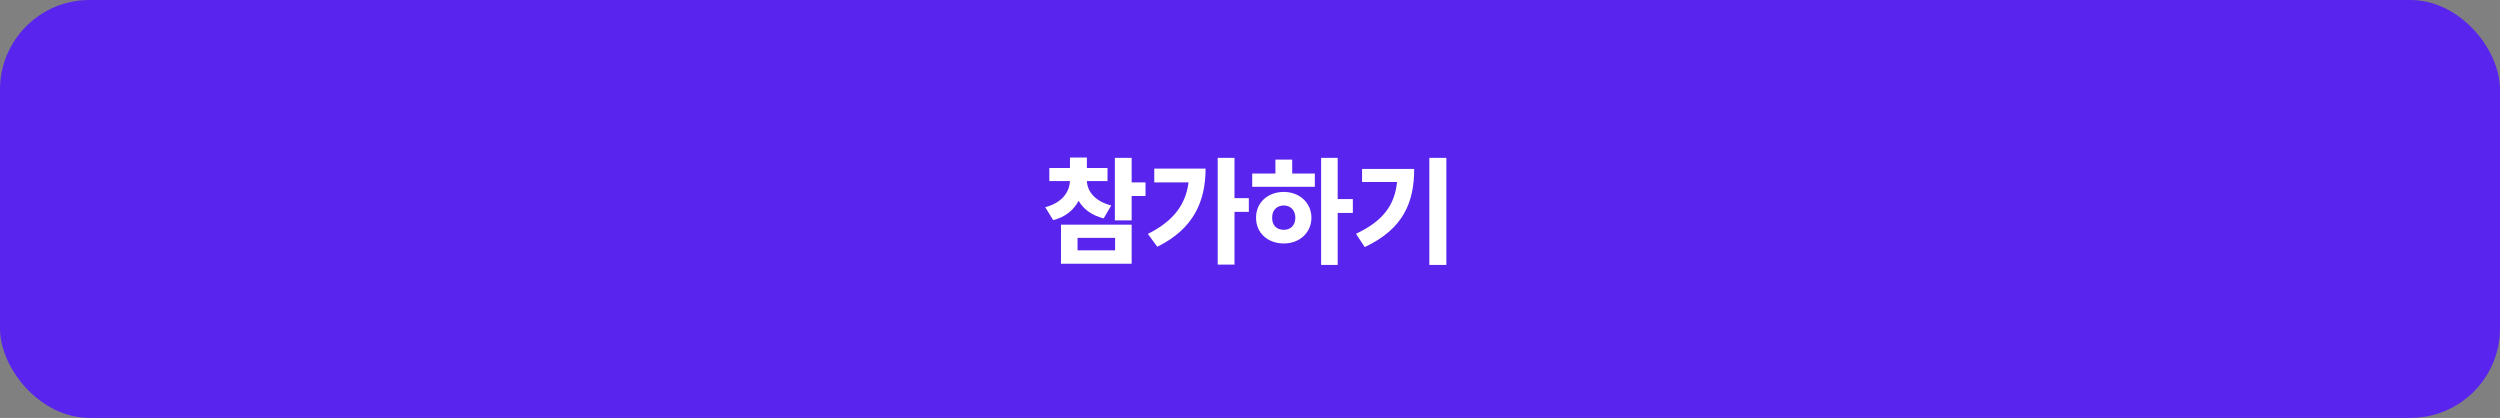 <svg width="335" height="56" viewBox="0 0 335 56" fill="none" xmlns="http://www.w3.org/2000/svg">
<rect x="0" y="0" width="335" height="56" fill="#808080" stroke="none"/>
<rect width="335" height="56" rx="12" fill="#5924ED"/>
<path d="M148.406 22.516V24.266H145.641C145.711 25.586 146.625 26.938 148.906 27.531L147.891 29.266C146.273 28.859 145.18 28.008 144.531 26.906C143.898 28.125 142.797 29.07 141.125 29.5L140.062 27.766C142.352 27.164 143.297 25.719 143.375 24.266H140.609V22.516H143.375V21.109H145.641V22.516H148.406ZM151.641 21.156V24.438H153.5V26.266H151.641V29.531H149.391V21.156H151.641ZM151.641 30.109V35.344H142.172V30.109H151.641ZM144.391 31.875V33.547H149.422V31.875H144.391ZM165.422 21.156V26.547H167.344V28.391H165.422V35.453H163.172V21.156H165.422ZM161.547 22.594C161.547 26.953 159.953 30.672 155.078 33.062L153.812 31.344C157.102 29.695 158.867 27.555 159.266 24.438H154.672V22.594H161.547ZM179.25 21.156V26.672H181.281V28.531H179.25V35.5H177.031V21.156H179.25ZM176.188 23.25V25.031H167.797V23.25H170.906V21.391H173.156V23.25H176.188ZM172.031 25.719C174.125 25.719 175.719 27.156 175.734 29.172C175.719 31.203 174.125 32.625 172.031 32.625C169.875 32.625 168.297 31.203 168.312 29.172C168.297 27.156 169.875 25.719 172.031 25.719ZM172.031 27.531C171.109 27.547 170.453 28.141 170.469 29.172C170.453 30.234 171.109 30.797 172.031 30.797C172.922 30.797 173.562 30.234 173.578 29.172C173.562 28.141 172.922 27.547 172.031 27.531ZM193.812 21.156V35.5H191.531V21.156H193.812ZM189.5 22.641C189.5 27.062 188.094 30.656 182.875 33.109L181.703 31.328C185.352 29.602 186.883 27.484 187.203 24.391H182.516V22.641H189.5Z" fill="white"/>
</svg>
